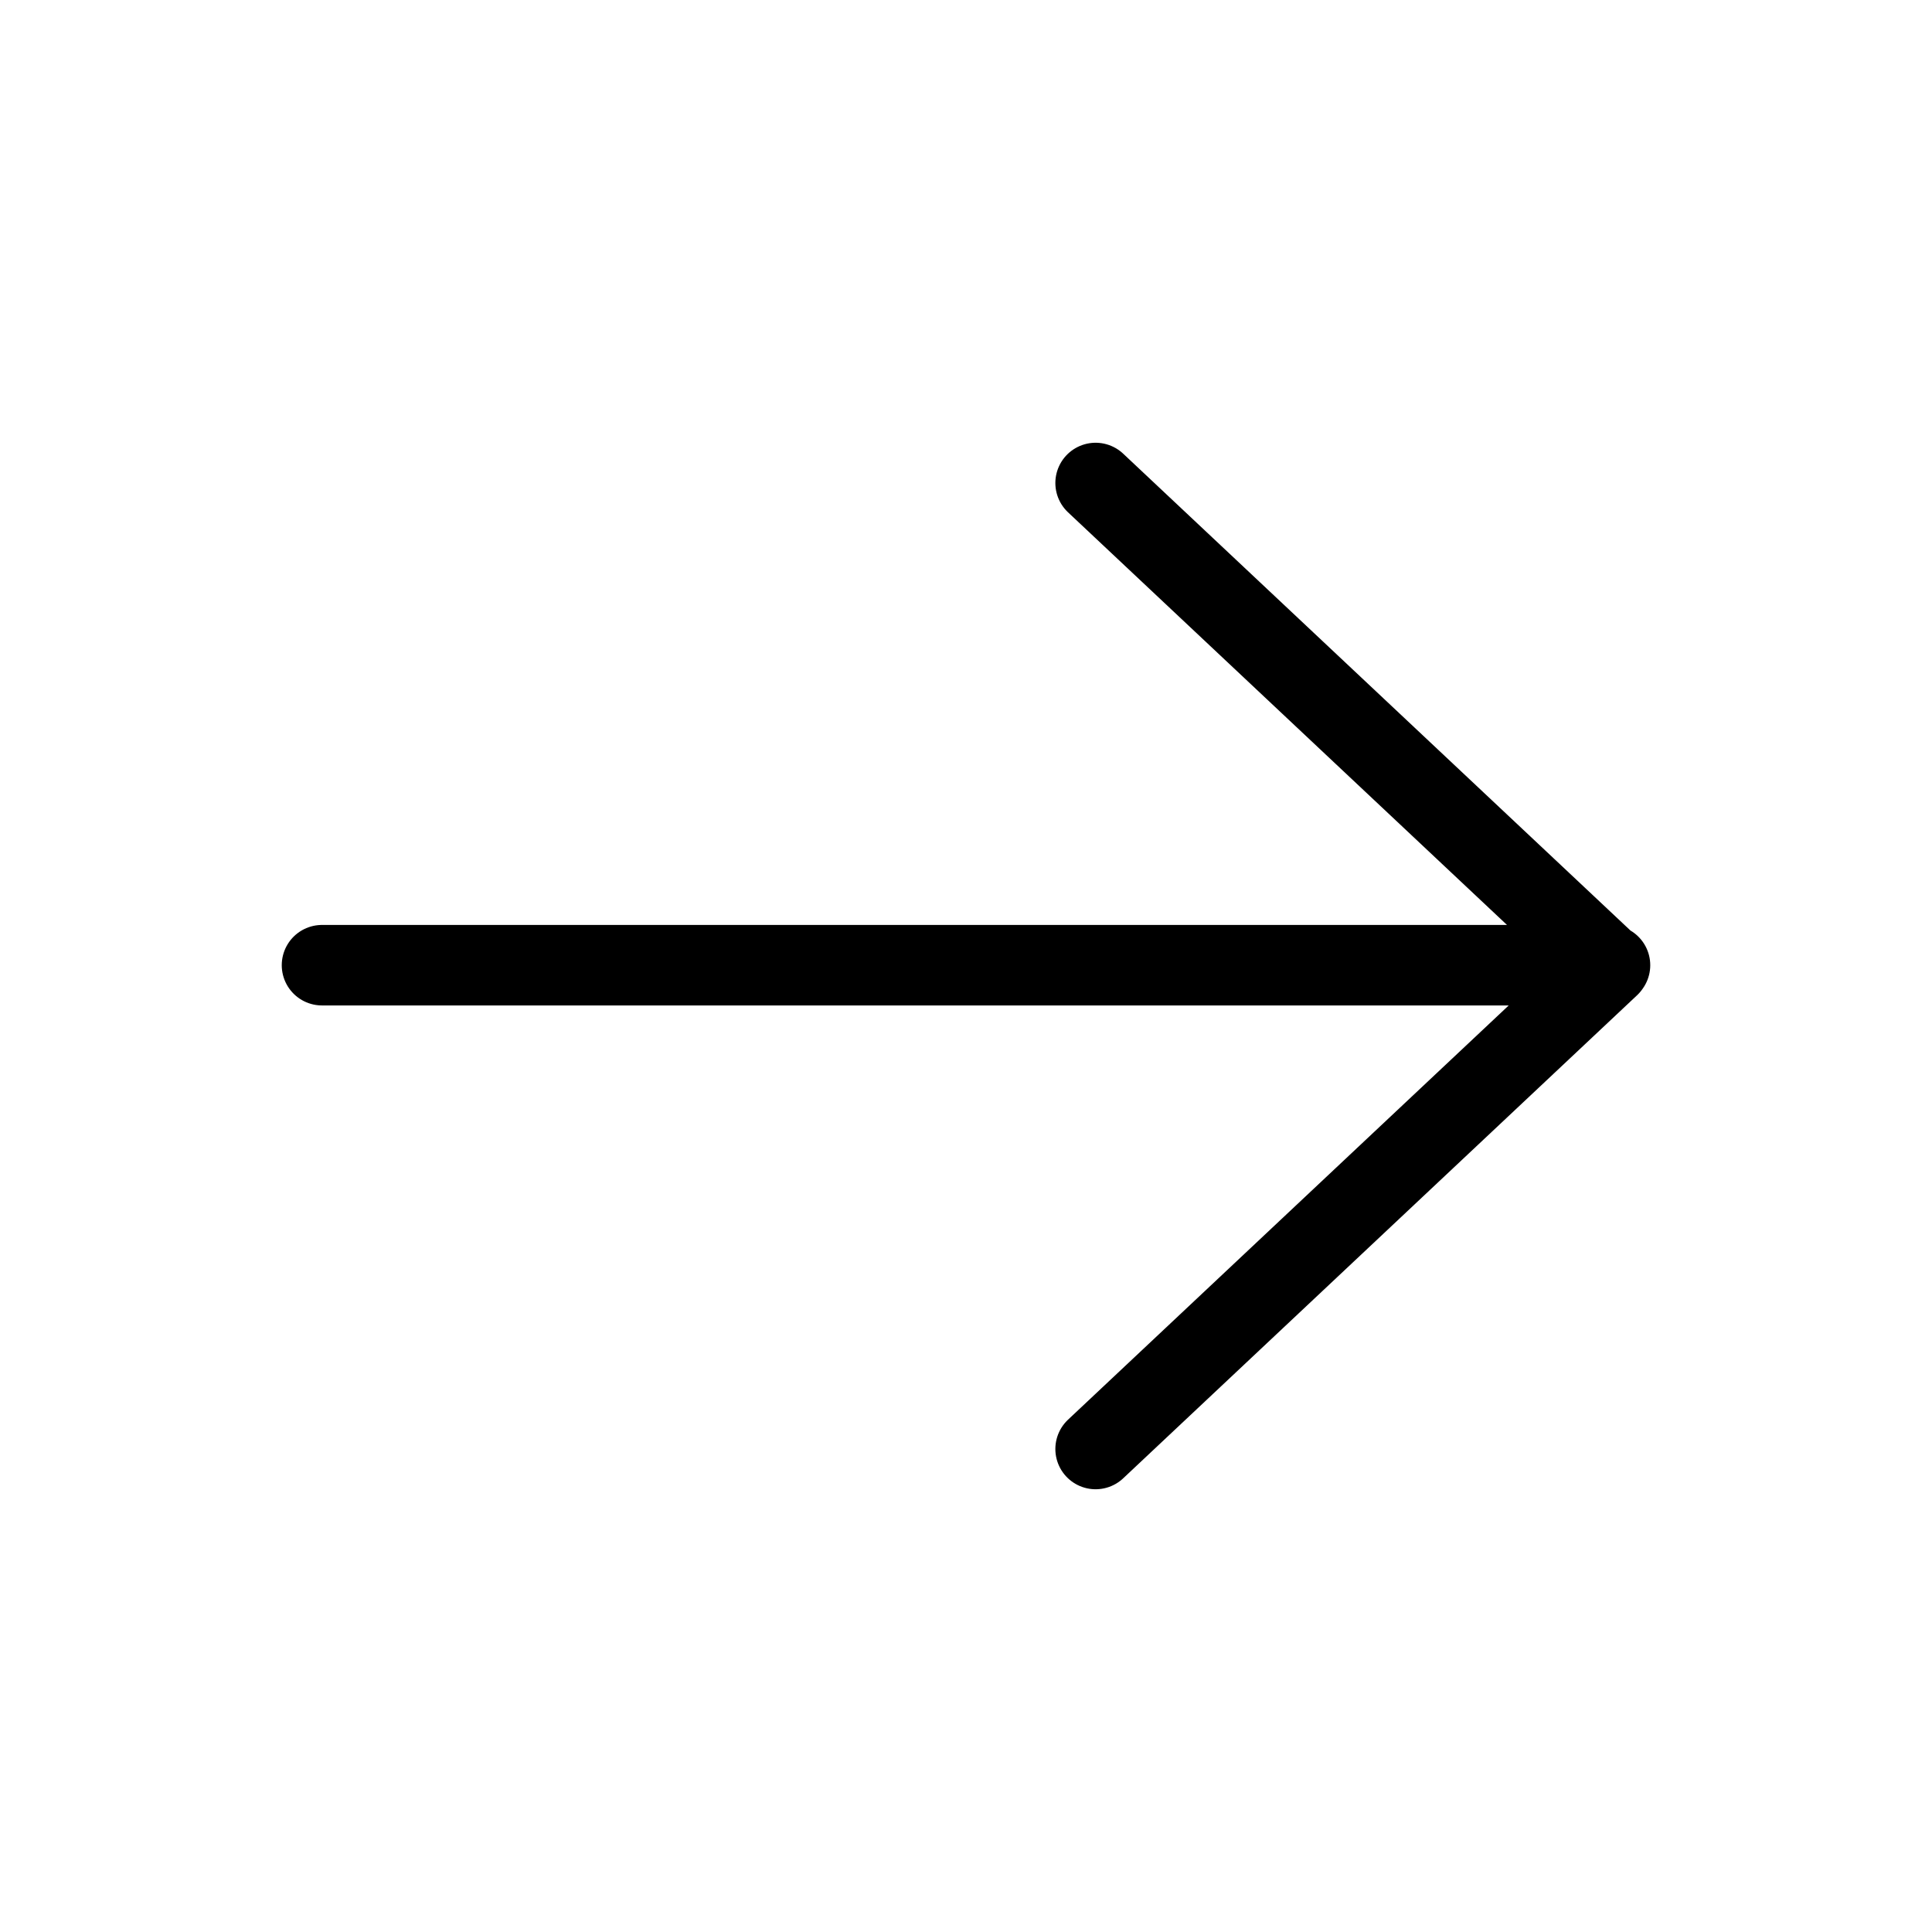<svg data-token-name="arrow_rightward" width="24" height="24" viewBox="0 0 24 24" fill="none" xmlns="http://www.w3.org/2000/svg">
<path d="M20 12.01L4 12.01M10.39 6L4.007 12L10.39 18" stroke="currentColor" fill="none"  transform="rotate(180 12 12)" stroke-linecap="round" stroke-linejoin="round"/>
</svg>
